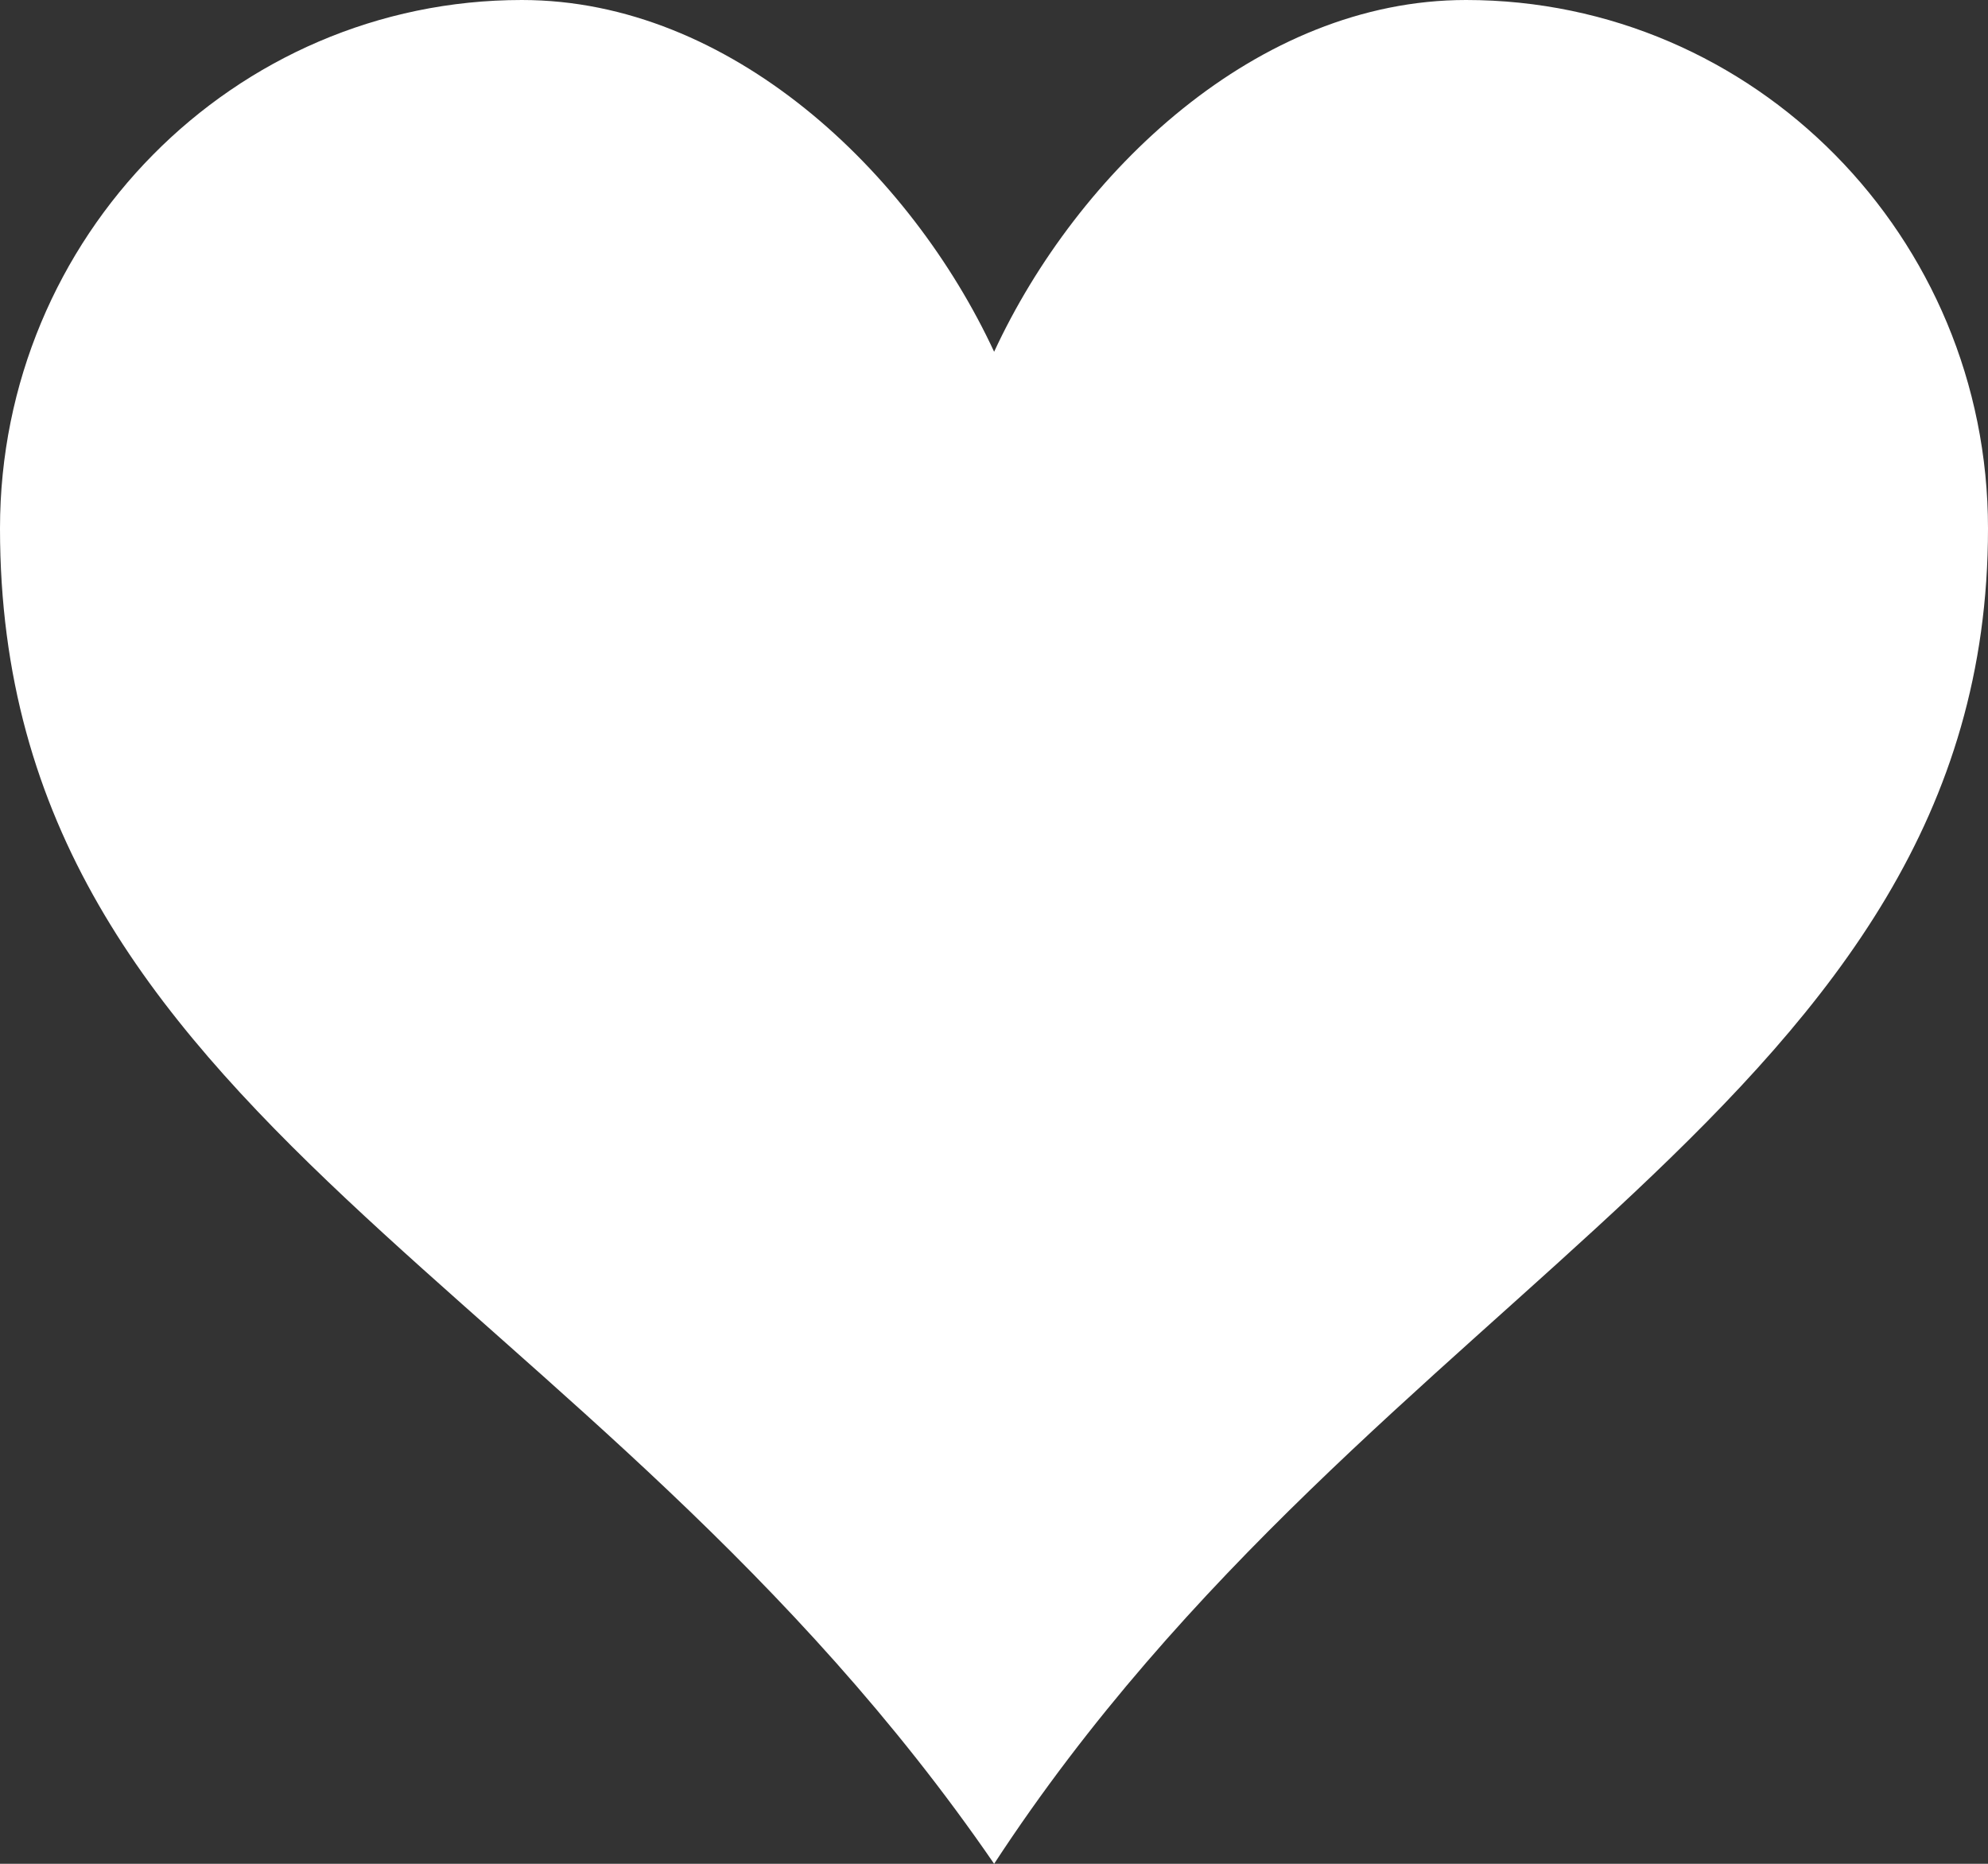 <?xml version="1.0" encoding="UTF-8" standalone="no"?>
<svg width="16px" height="15px" viewBox="0 0 16 15" version="1.1" xmlns="http://www.w3.org/2000/svg" xmlns:xlink="http://www.w3.org/1999/xlink" xmlns:sketch="http://www.bohemiancoding.com/sketch/ns">
    <rect x="0" y="0" width="16" height="15" fill="#333333" stroke="none"/>
    <!-- Generator: Sketch 3.3.2 (12043) - http://www.bohemiancoding.com/sketch -->
    <title>0219-heart</title>
    <desc>Created with Sketch.</desc>
    <defs></defs>
    <g id="Index-—-Presets" stroke="none" stroke-width="1" fill="none" fill-rule="evenodd" sketch:type="MSPage">
        <g id="Preset-4-—-Footer-1" sketch:type="MSArtboardGroup" transform="translate(-108, -2697)" fill="#FFFFFF">
            <g id="0219-heart-+-0-copy" sketch:type="MSLayerGroup" transform="translate(108, 2696)">
                <path d="M11.799,1 C10.118,1 8.671,2.385 8.001,3.831 C7.329,2.385 5.881,1 4.2,1 C1.881,1 0,2.906 0,5.253 C0,10.028 4.758,11.28 8.001,16 C11.066,11.309 16,9.876 16,5.253 C16,2.906 14.119,1 11.799,1 L11.799,1 Z" id="0219-heart" sketch:type="MSShapeGroup"></path>
            </g>
        </g>
    </g>
</svg>